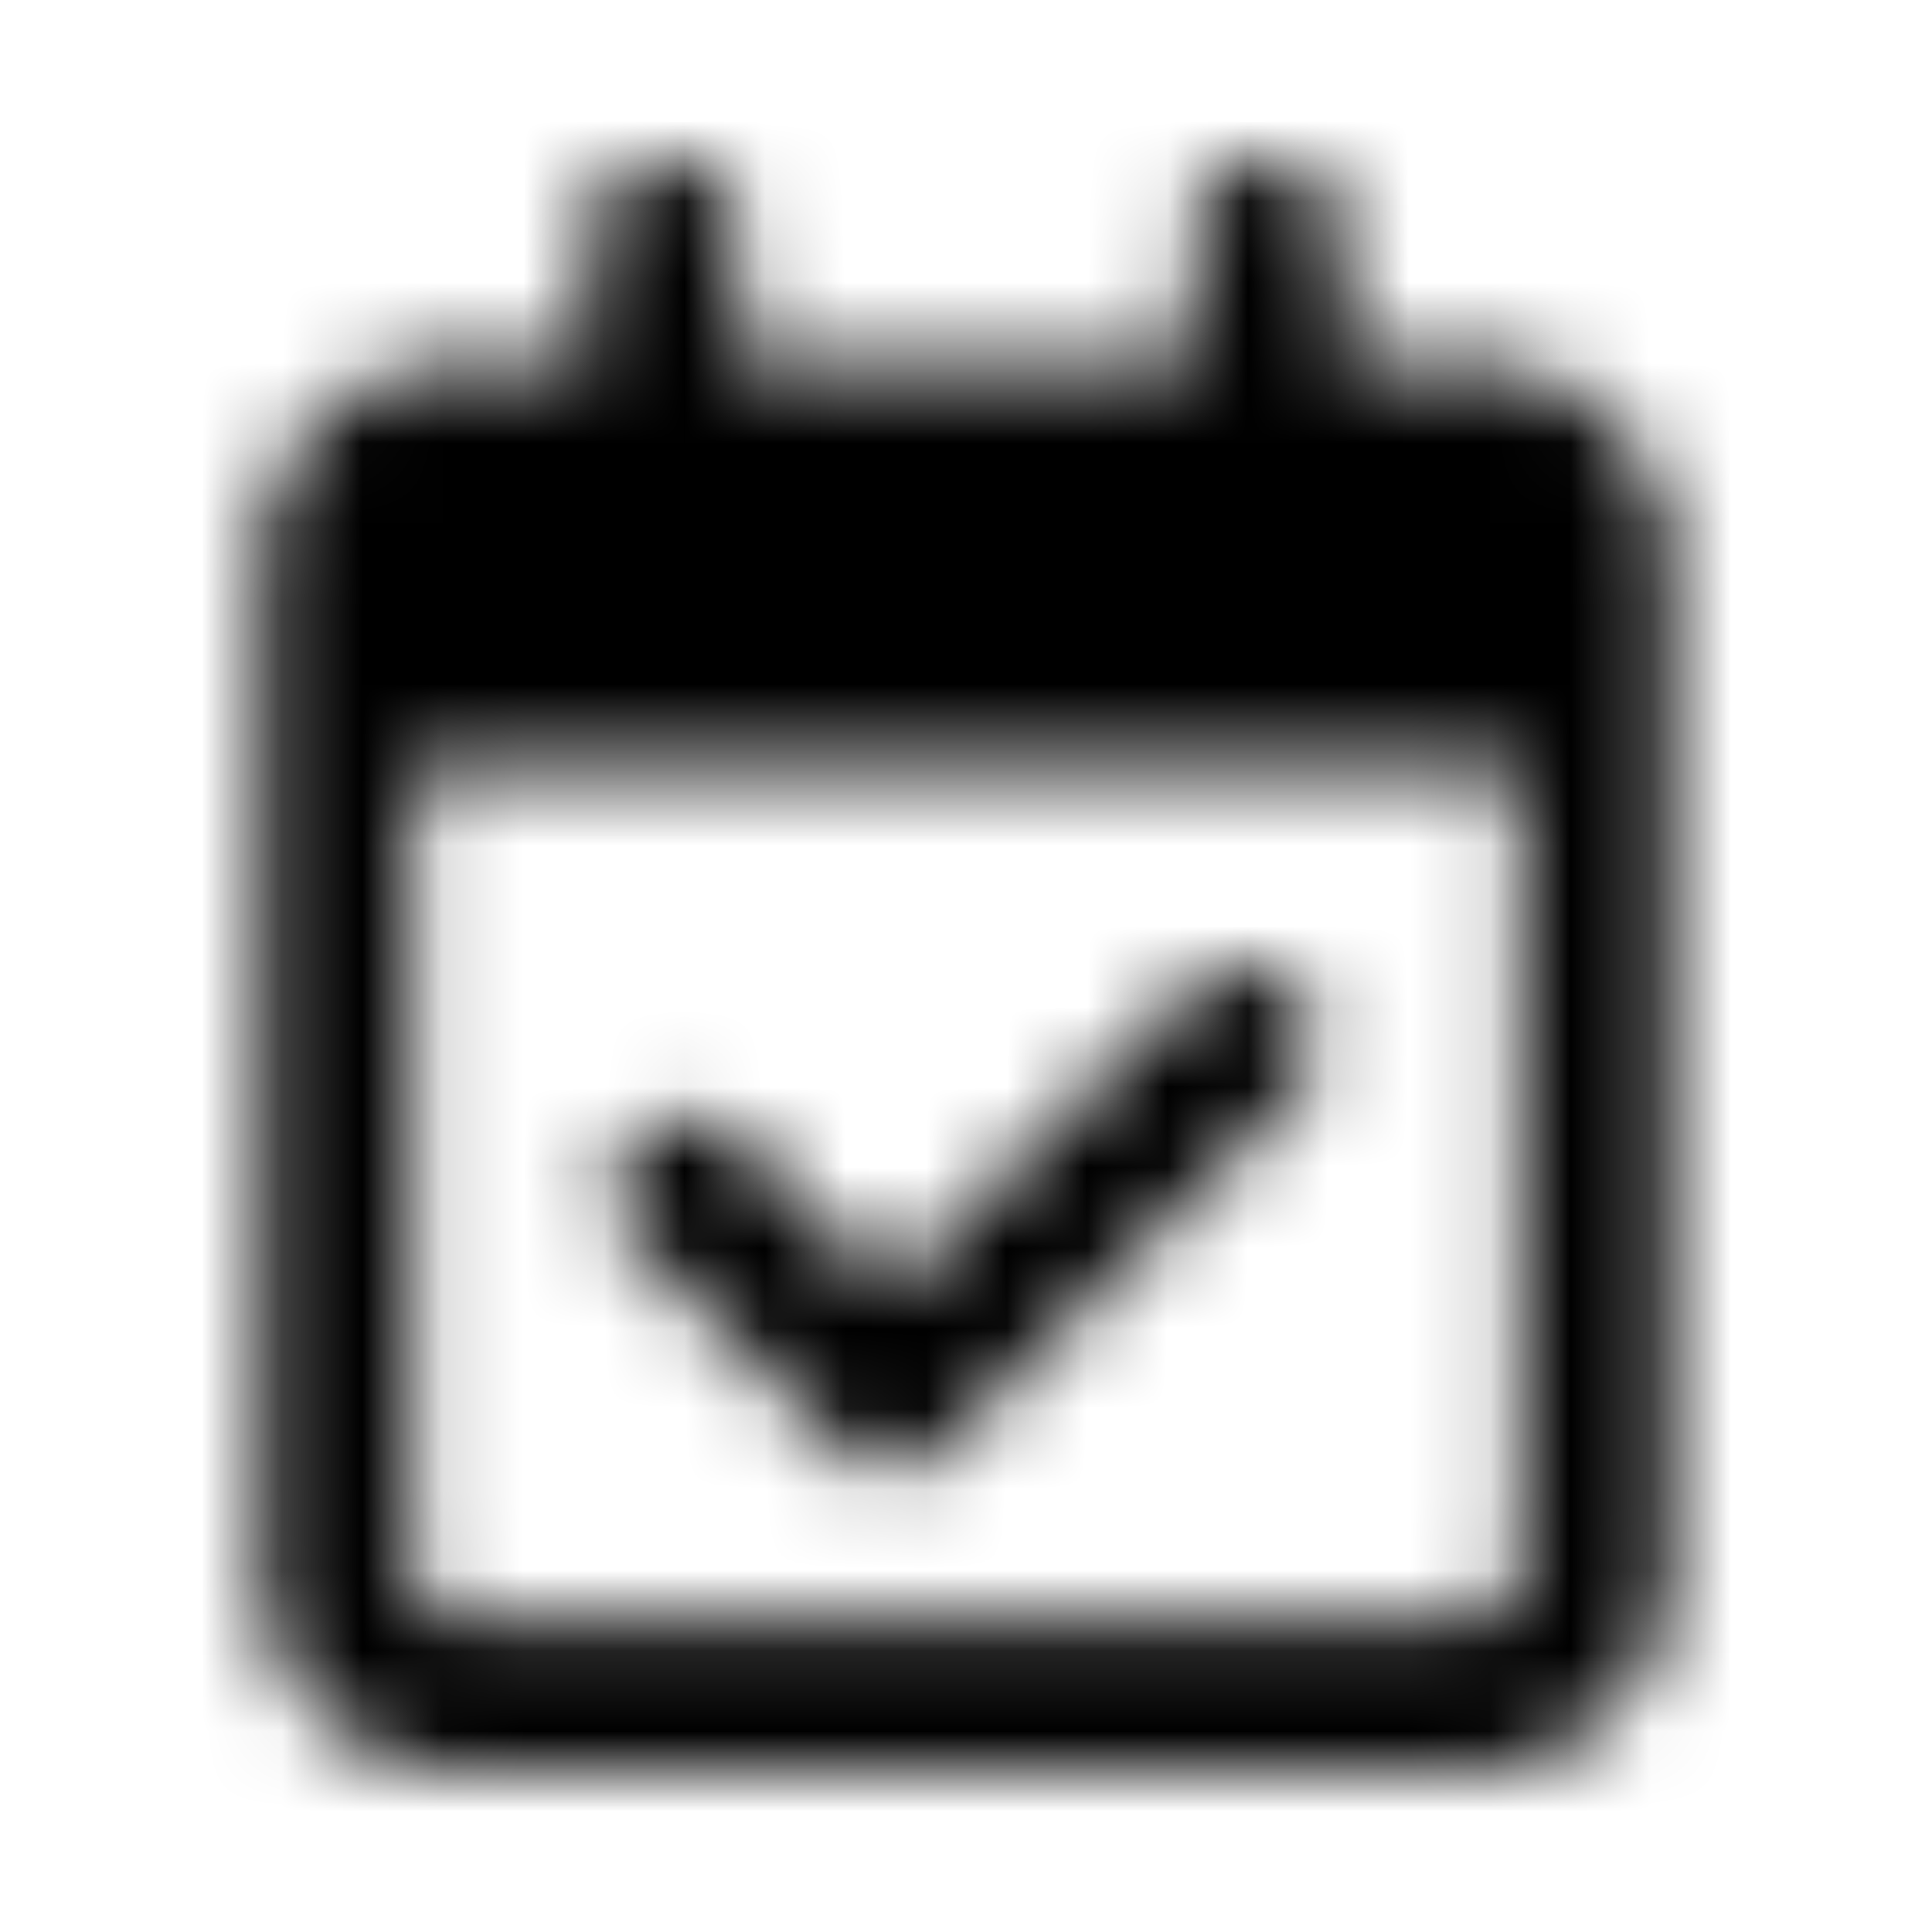 <svg xmlns="http://www.w3.org/2000/svg" width="24" height="24" fill="currentColor" class="icon-calendar-check-outline" viewBox="0 0 24 24">
  <mask id="a" width="18" height="20" x="3" y="2" maskUnits="userSpaceOnUse" style="mask-type:alpha">
    <path d="M8.25 2a.95.95 0 0 1 .938.938V4.5h5.624V2.938c0-.508.391-.938.938-.938a.95.95 0 0 1 .938.938V4.5h1.562c1.367 0 2.5 1.133 2.5 2.5v12.5c0 1.406-1.133 2.5-2.5 2.5H5.75a2.47 2.47 0 0 1-2.5-2.5V7c0-1.367 1.094-2.5 2.5-2.5h1.563V2.938c0-.508.39-.938.937-.938m10.625 7.5H5.125v10c0 .352.273.625.625.625h12.5a.64.64 0 0 0 .625-.625zm-2.773 4.102-4.375 4.375c-.391.39-.977.39-1.329 0l-2.5-2.5a.856.856 0 0 1 0-1.29c.352-.39.938-.39 1.329 0l1.835 1.836 3.711-3.71a.856.856 0 0 1 1.29 0c.39.351.39.937 0 1.289z"/>
  </mask>
  <g mask="url(#a)">
    <path d="M0 0h24v24H0z"/>
  </g>
</svg>